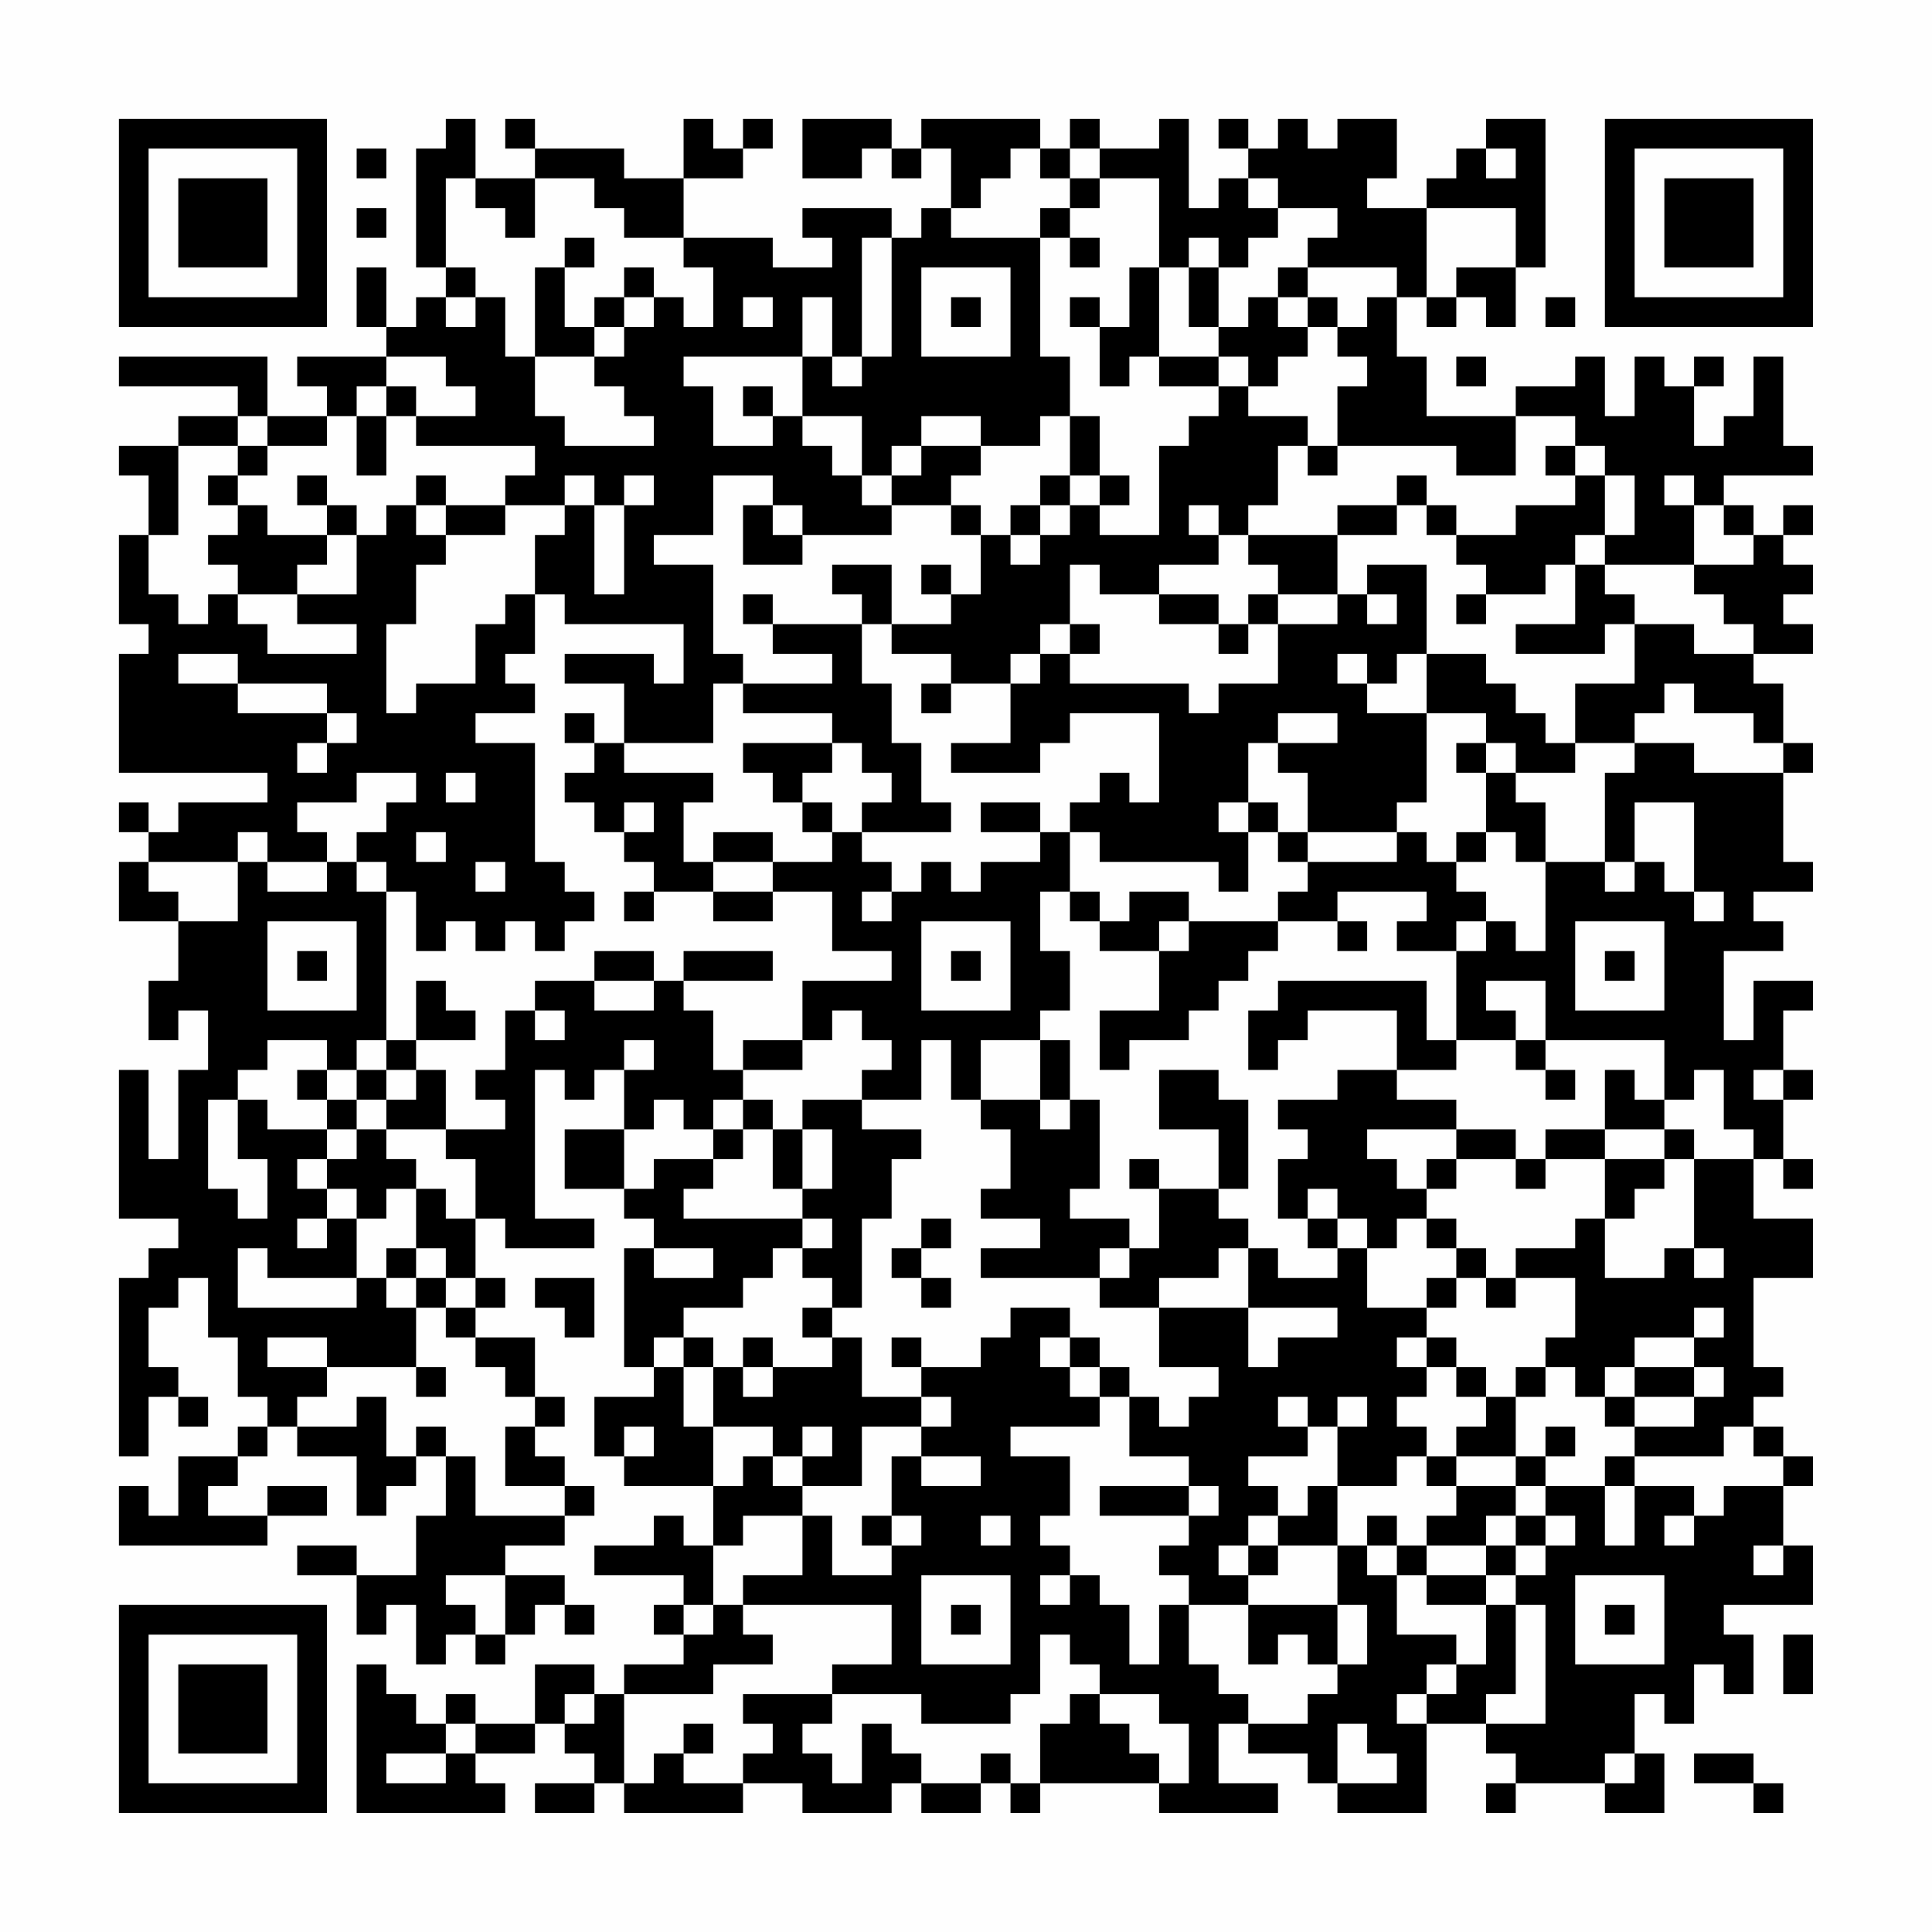 <?xml version="1.0" encoding="UTF-8"?>
<svg xmlns="http://www.w3.org/2000/svg" version="1.1" width="300" height="300" viewBox="0 0 300 300"><rect x="0" y="0" width="300" height="300" fill="#fefefe"/><g transform="scale(4.615)"><g transform="translate(4,4)"><path fill-rule="evenodd" d="M11 0L11 1L10 1L10 5L11 5L11 6L10 6L10 7L9 7L9 5L8 5L8 7L9 7L9 8L6 8L6 9L7 9L7 10L5 10L5 8L0 8L0 9L4 9L4 10L2 10L2 11L0 11L0 12L1 12L1 14L0 14L0 17L1 17L1 18L0 18L0 22L5 22L5 23L2 23L2 24L1 24L1 23L0 23L0 24L1 24L1 25L0 25L0 27L2 27L2 29L1 29L1 31L2 31L2 30L3 30L3 32L2 32L2 35L1 35L1 32L0 32L0 37L2 37L2 38L1 38L1 39L0 39L0 45L1 45L1 43L2 43L2 44L3 44L3 43L2 43L2 42L1 42L1 40L2 40L2 39L3 39L3 41L4 41L4 43L5 43L5 44L4 44L4 45L2 45L2 47L1 47L1 46L0 46L0 48L5 48L5 47L7 47L7 46L5 46L5 47L3 47L3 46L4 46L4 45L5 45L5 44L6 44L6 45L8 45L8 47L9 47L9 46L10 46L10 45L11 45L11 47L10 47L10 49L8 49L8 48L6 48L6 49L8 49L8 51L9 51L9 50L10 50L10 52L11 52L11 51L12 51L12 52L13 52L13 51L14 51L14 50L15 50L15 51L16 51L16 50L15 50L15 49L13 49L13 48L15 48L15 47L16 47L16 46L15 46L15 45L14 45L14 44L15 44L15 43L14 43L14 41L12 41L12 40L13 40L13 39L12 39L12 37L13 37L13 38L16 38L16 37L14 37L14 32L15 32L15 33L16 33L16 32L17 32L17 34L15 34L15 36L17 36L17 37L18 37L18 38L17 38L17 42L18 42L18 43L16 43L16 45L17 45L17 46L20 46L20 48L19 48L19 47L18 47L18 48L16 48L16 49L19 49L19 50L18 50L18 51L19 51L19 52L17 52L17 53L16 53L16 52L14 52L14 54L12 54L12 53L11 53L11 54L10 54L10 53L9 53L9 52L8 52L8 57L13 57L13 56L12 56L12 55L14 55L14 54L15 54L15 55L16 55L16 56L14 56L14 57L16 57L16 56L17 56L17 57L21 57L21 56L23 56L23 57L26 57L26 56L27 56L27 57L29 57L29 56L30 56L30 57L31 57L31 56L35 56L35 57L39 57L39 56L37 56L37 54L38 54L38 55L40 55L40 56L41 56L41 57L44 57L44 54L46 54L46 55L47 55L47 56L46 56L46 57L47 57L47 56L50 56L50 57L52 57L52 55L51 55L51 53L52 53L52 54L53 54L53 52L54 52L54 53L55 53L55 51L54 51L54 50L57 50L57 48L56 48L56 46L57 46L57 45L56 45L56 44L55 44L55 43L56 43L56 42L55 42L55 39L57 39L57 37L55 37L55 35L56 35L56 36L57 36L57 35L56 35L56 33L57 33L57 32L56 32L56 30L57 30L57 29L55 29L55 31L54 31L54 28L56 28L56 27L55 27L55 26L57 26L57 25L56 25L56 22L57 22L57 21L56 21L56 19L55 19L55 18L57 18L57 17L56 17L56 16L57 16L57 15L56 15L56 14L57 14L57 13L56 13L56 14L55 14L55 13L54 13L54 12L57 12L57 11L56 11L56 8L55 8L55 10L54 10L54 11L53 11L53 9L54 9L54 8L53 8L53 9L52 9L52 8L51 8L51 10L50 10L50 8L49 8L49 9L47 9L47 10L44 10L44 8L43 8L43 6L44 6L44 7L45 7L45 6L46 6L46 7L47 7L47 5L48 5L48 0L46 0L46 1L45 1L45 2L44 2L44 3L42 3L42 2L43 2L43 0L41 0L41 1L40 1L40 0L39 0L39 1L38 1L38 0L37 0L37 1L38 1L38 2L37 2L37 3L36 3L36 0L35 0L35 1L33 1L33 0L32 0L32 1L31 1L31 0L27 0L27 1L26 1L26 0L23 0L23 2L25 2L25 1L26 1L26 2L27 2L27 1L28 1L28 3L27 3L27 4L26 4L26 3L23 3L23 4L24 4L24 5L22 5L22 4L19 4L19 2L21 2L21 1L22 1L22 0L21 0L21 1L20 1L20 0L19 0L19 2L17 2L17 1L14 1L14 0L13 0L13 1L14 1L14 2L12 2L12 0ZM8 1L8 2L9 2L9 1ZM30 1L30 2L29 2L29 3L28 3L28 4L31 4L31 8L32 8L32 10L31 10L31 11L29 11L29 10L27 10L27 11L26 11L26 12L25 12L25 10L23 10L23 8L24 8L24 9L25 9L25 8L26 8L26 4L25 4L25 8L24 8L24 6L23 6L23 8L19 8L19 9L20 9L20 11L22 11L22 10L23 10L23 11L24 11L24 12L25 12L25 13L26 13L26 14L23 14L23 13L22 13L22 12L20 12L20 14L18 14L18 15L20 15L20 18L21 18L21 19L20 19L20 21L17 21L17 19L15 19L15 18L18 18L18 19L19 19L19 17L15 17L15 16L14 16L14 14L15 14L15 13L16 13L16 16L17 16L17 13L18 13L18 12L17 12L17 13L16 13L16 12L15 12L15 13L13 13L13 12L14 12L14 11L10 11L10 10L12 10L12 9L11 9L11 8L9 8L9 9L8 9L8 10L7 10L7 11L5 11L5 10L4 10L4 11L2 11L2 14L1 14L1 16L2 16L2 17L3 17L3 16L4 16L4 17L5 17L5 18L8 18L8 17L6 17L6 16L8 16L8 14L9 14L9 13L10 13L10 14L11 14L11 15L10 15L10 17L9 17L9 20L10 20L10 19L12 19L12 17L13 17L13 16L14 16L14 18L13 18L13 19L14 19L14 20L12 20L12 21L14 21L14 25L15 25L15 26L16 26L16 27L15 27L15 28L14 28L14 27L13 27L13 28L12 28L12 27L11 27L11 28L10 28L10 26L9 26L9 25L8 25L8 24L9 24L9 23L10 23L10 22L8 22L8 23L6 23L6 24L7 24L7 25L5 25L5 24L4 24L4 25L1 25L1 26L2 26L2 27L4 27L4 25L5 25L5 26L7 26L7 25L8 25L8 26L9 26L9 31L8 31L8 32L7 32L7 31L5 31L5 32L4 32L4 33L3 33L3 36L4 36L4 37L5 37L5 35L4 35L4 33L5 33L5 34L7 34L7 35L6 35L6 36L7 36L7 37L6 37L6 38L7 38L7 37L8 37L8 39L5 39L5 38L4 38L4 40L8 40L8 39L9 39L9 40L10 40L10 42L7 42L7 41L5 41L5 42L7 42L7 43L6 43L6 44L8 44L8 43L9 43L9 45L10 45L10 44L11 44L11 45L12 45L12 47L15 47L15 46L13 46L13 44L14 44L14 43L13 43L13 42L12 42L12 41L11 41L11 40L12 40L12 39L11 39L11 38L10 38L10 36L11 36L11 37L12 37L12 35L11 35L11 34L13 34L13 33L12 33L12 32L13 32L13 30L14 30L14 31L15 31L15 30L14 30L14 29L16 29L16 30L18 30L18 29L19 29L19 30L20 30L20 32L21 32L21 33L20 33L20 34L19 34L19 33L18 33L18 34L17 34L17 36L18 36L18 35L20 35L20 36L19 36L19 37L23 37L23 38L22 38L22 39L21 39L21 40L19 40L19 41L18 41L18 42L19 42L19 44L20 44L20 46L21 46L21 45L22 45L22 46L23 46L23 47L21 47L21 48L20 48L20 50L19 50L19 51L20 51L20 50L21 50L21 51L22 51L22 52L20 52L20 53L17 53L17 56L18 56L18 55L19 55L19 56L21 56L21 55L22 55L22 54L21 54L21 53L24 53L24 54L23 54L23 55L24 55L24 56L25 56L25 54L26 54L26 55L27 55L27 56L29 56L29 55L30 55L30 56L31 56L31 54L32 54L32 53L33 53L33 54L34 54L34 55L35 55L35 56L36 56L36 54L35 54L35 53L33 53L33 52L32 52L32 51L31 51L31 53L30 53L30 54L27 54L27 53L24 53L24 52L26 52L26 50L21 50L21 49L23 49L23 47L24 47L24 49L26 49L26 48L27 48L27 47L26 47L26 45L27 45L27 46L29 46L29 45L27 45L27 44L28 44L28 43L27 43L27 42L29 42L29 41L30 41L30 40L32 40L32 41L31 41L31 42L32 42L32 43L33 43L33 44L30 44L30 45L32 45L32 47L31 47L31 48L32 48L32 49L31 49L31 50L32 50L32 49L33 49L33 50L34 50L34 52L35 52L35 50L36 50L36 52L37 52L37 53L38 53L38 54L40 54L40 53L41 53L41 52L42 52L42 50L41 50L41 48L42 48L42 49L43 49L43 51L45 51L45 52L44 52L44 53L43 53L43 54L44 54L44 53L45 53L45 52L46 52L46 50L47 50L47 53L46 53L46 54L48 54L48 50L47 50L47 49L48 49L48 48L49 48L49 47L48 47L48 46L50 46L50 48L51 48L51 46L53 46L53 47L52 47L52 48L53 48L53 47L54 47L54 46L56 46L56 45L55 45L55 44L54 44L54 45L51 45L51 44L53 44L53 43L54 43L54 42L53 42L53 41L54 41L54 40L53 40L53 41L51 41L51 42L50 42L50 43L49 43L49 42L48 42L48 41L49 41L49 39L47 39L47 38L49 38L49 37L50 37L50 39L52 39L52 38L53 38L53 39L54 39L54 38L53 38L53 35L55 35L55 34L54 34L54 32L53 32L53 33L52 33L52 31L48 31L48 29L46 29L46 30L47 30L47 31L45 31L45 28L46 28L46 27L47 27L47 28L48 28L48 25L50 25L50 26L51 26L51 25L52 25L52 26L53 26L53 27L54 27L54 26L53 26L53 23L51 23L51 25L50 25L50 22L51 22L51 21L53 21L53 22L56 22L56 21L55 21L55 20L53 20L53 19L52 19L52 20L51 20L51 21L49 21L49 19L51 19L51 17L53 17L53 18L55 18L55 17L54 17L54 16L53 16L53 15L55 15L55 14L54 14L54 13L53 13L53 12L52 12L52 13L53 13L53 15L50 15L50 14L51 14L51 12L50 12L50 11L49 11L49 10L47 10L47 12L45 12L45 11L41 11L41 9L42 9L42 8L41 8L41 7L42 7L42 6L43 6L43 5L40 5L40 4L41 4L41 3L39 3L39 2L38 2L38 3L39 3L39 4L38 4L38 5L37 5L37 4L36 4L36 5L35 5L35 2L33 2L33 1L32 1L32 2L31 2L31 1ZM46 1L46 2L47 2L47 1ZM11 2L11 5L12 5L12 6L11 6L11 7L12 7L12 6L13 6L13 8L14 8L14 10L15 10L15 11L18 11L18 10L17 10L17 9L16 9L16 8L17 8L17 7L18 7L18 6L19 6L19 7L20 7L20 5L19 5L19 4L17 4L17 3L16 3L16 2L14 2L14 4L13 4L13 3L12 3L12 2ZM32 2L32 3L31 3L31 4L32 4L32 5L33 5L33 4L32 4L32 3L33 3L33 2ZM8 3L8 4L9 4L9 3ZM44 3L44 6L45 6L45 5L47 5L47 3ZM15 4L15 5L14 5L14 8L16 8L16 7L17 7L17 6L18 6L18 5L17 5L17 6L16 6L16 7L15 7L15 5L16 5L16 4ZM27 5L27 8L30 8L30 5ZM34 5L34 7L33 7L33 6L32 6L32 7L33 7L33 9L34 9L34 8L35 8L35 9L37 9L37 10L36 10L36 11L35 11L35 14L33 14L33 13L34 13L34 12L33 12L33 10L32 10L32 12L31 12L31 13L30 13L30 14L29 14L29 13L28 13L28 12L29 12L29 11L27 11L27 12L26 12L26 13L28 13L28 14L29 14L29 16L28 16L28 15L27 15L27 16L28 16L28 17L26 17L26 15L24 15L24 16L25 16L25 17L22 17L22 16L21 16L21 17L22 17L22 18L24 18L24 19L21 19L21 20L24 20L24 21L21 21L21 22L22 22L22 23L23 23L23 24L24 24L24 25L22 25L22 24L20 24L20 25L19 25L19 23L20 23L20 22L17 22L17 21L16 21L16 20L15 20L15 21L16 21L16 22L15 22L15 23L16 23L16 24L17 24L17 25L18 25L18 26L17 26L17 27L18 27L18 26L20 26L20 27L22 27L22 26L24 26L24 28L26 28L26 29L23 29L23 31L21 31L21 32L23 32L23 31L24 31L24 30L25 30L25 31L26 31L26 32L25 32L25 33L23 33L23 34L22 34L22 33L21 33L21 34L20 34L20 35L21 35L21 34L22 34L22 36L23 36L23 37L24 37L24 38L23 38L23 39L24 39L24 40L23 40L23 41L24 41L24 42L22 42L22 41L21 41L21 42L20 42L20 41L19 41L19 42L20 42L20 44L22 44L22 45L23 45L23 46L25 46L25 44L27 44L27 43L25 43L25 41L24 41L24 40L25 40L25 37L26 37L26 35L27 35L27 34L25 34L25 33L27 33L27 31L28 31L28 33L29 33L29 34L30 34L30 36L29 36L29 37L31 37L31 38L29 38L29 39L33 39L33 40L35 40L35 42L37 42L37 43L36 43L36 44L35 44L35 43L34 43L34 42L33 42L33 41L32 41L32 42L33 42L33 43L34 43L34 45L36 45L36 46L33 46L33 47L36 47L36 48L35 48L35 49L36 49L36 50L38 50L38 52L39 52L39 51L40 51L40 52L41 52L41 50L38 50L38 49L39 49L39 48L41 48L41 46L43 46L43 45L44 45L44 46L45 46L45 47L44 47L44 48L43 48L43 47L42 47L42 48L43 48L43 49L44 49L44 50L46 50L46 49L47 49L47 48L48 48L48 47L47 47L47 46L48 46L48 45L49 45L49 44L48 44L48 45L47 45L47 43L48 43L48 42L47 42L47 43L46 43L46 42L45 42L45 41L44 41L44 40L45 40L45 39L46 39L46 40L47 40L47 39L46 39L46 38L45 38L45 37L44 37L44 36L45 36L45 35L47 35L47 36L48 36L48 35L50 35L50 37L51 37L51 36L52 36L52 35L53 35L53 34L52 34L52 33L51 33L51 32L50 32L50 34L48 34L48 35L47 35L47 34L45 34L45 33L43 33L43 32L45 32L45 31L44 31L44 29L39 29L39 30L38 30L38 32L39 32L39 31L40 31L40 30L43 30L43 32L41 32L41 33L39 33L39 34L40 34L40 35L39 35L39 37L40 37L40 38L41 38L41 39L39 39L39 38L38 38L38 37L37 37L37 36L38 36L38 33L37 33L37 32L35 32L35 34L37 34L37 36L35 36L35 35L34 35L34 36L35 36L35 38L34 38L34 37L32 37L32 36L33 36L33 33L32 33L32 31L31 31L31 30L32 30L32 28L31 28L31 26L32 26L32 27L33 27L33 28L35 28L35 30L33 30L33 32L34 32L34 31L36 31L36 30L37 30L37 29L38 29L38 28L39 28L39 27L41 27L41 28L42 28L42 27L41 27L41 26L44 26L44 27L43 27L43 28L45 28L45 27L46 27L46 26L45 26L45 25L46 25L46 24L47 24L47 25L48 25L48 23L47 23L47 22L49 22L49 21L48 21L48 20L47 20L47 19L46 19L46 18L44 18L44 15L42 15L42 16L41 16L41 14L43 14L43 13L44 13L44 14L45 14L45 15L46 15L46 16L45 16L45 17L46 17L46 16L48 16L48 15L49 15L49 17L47 17L47 18L50 18L50 17L51 17L51 16L50 16L50 15L49 15L49 14L50 14L50 12L49 12L49 11L48 11L48 12L49 12L49 13L47 13L47 14L45 14L45 13L44 13L44 12L43 12L43 13L41 13L41 14L38 14L38 13L39 13L39 11L40 11L40 12L41 12L41 11L40 11L40 10L38 10L38 9L39 9L39 8L40 8L40 7L41 7L41 6L40 6L40 5L39 5L39 6L38 6L38 7L37 7L37 5L36 5L36 7L37 7L37 8L35 8L35 5ZM21 6L21 7L22 7L22 6ZM28 6L28 7L29 7L29 6ZM39 6L39 7L40 7L40 6ZM48 6L48 7L49 7L49 6ZM37 8L37 9L38 9L38 8ZM45 8L45 9L46 9L46 8ZM9 9L9 10L8 10L8 12L9 12L9 10L10 10L10 9ZM21 9L21 10L22 10L22 9ZM4 11L4 12L3 12L3 13L4 13L4 14L3 14L3 15L4 15L4 16L6 16L6 15L7 15L7 14L8 14L8 13L7 13L7 12L6 12L6 13L7 13L7 14L5 14L5 13L4 13L4 12L5 12L5 11ZM10 12L10 13L11 13L11 14L13 14L13 13L11 13L11 12ZM32 12L32 13L31 13L31 14L30 14L30 15L31 15L31 14L32 14L32 13L33 13L33 12ZM21 13L21 15L23 15L23 14L22 14L22 13ZM36 13L36 14L37 14L37 15L35 15L35 16L33 16L33 15L32 15L32 17L31 17L31 18L30 18L30 19L28 19L28 18L26 18L26 17L25 17L25 19L26 19L26 21L27 21L27 23L28 23L28 24L25 24L25 23L26 23L26 22L25 22L25 21L24 21L24 22L23 22L23 23L24 23L24 24L25 24L25 25L26 25L26 26L25 26L25 27L26 27L26 26L27 26L27 25L28 25L28 26L29 26L29 25L31 25L31 24L32 24L32 26L33 26L33 27L34 27L34 26L36 26L36 27L35 27L35 28L36 28L36 27L39 27L39 26L40 26L40 25L43 25L43 24L44 24L44 25L45 25L45 24L46 24L46 22L47 22L47 21L46 21L46 20L44 20L44 18L43 18L43 19L42 19L42 18L41 18L41 19L42 19L42 20L44 20L44 23L43 23L43 24L40 24L40 22L39 22L39 21L41 21L41 20L39 20L39 21L38 21L38 23L37 23L37 24L38 24L38 26L37 26L37 25L33 25L33 24L32 24L32 23L33 23L33 22L34 22L34 23L35 23L35 20L32 20L32 21L31 21L31 22L28 22L28 21L30 21L30 19L31 19L31 18L32 18L32 19L36 19L36 20L37 20L37 19L39 19L39 17L41 17L41 16L39 16L39 15L38 15L38 14L37 14L37 13ZM35 16L35 17L37 17L37 18L38 18L38 17L39 17L39 16L38 16L38 17L37 17L37 16ZM42 16L42 17L43 17L43 16ZM32 17L32 18L33 18L33 17ZM2 18L2 19L4 19L4 20L7 20L7 21L6 21L6 22L7 22L7 21L8 21L8 20L7 20L7 19L4 19L4 18ZM27 19L27 20L28 20L28 19ZM45 21L45 22L46 22L46 21ZM11 22L11 23L12 23L12 22ZM17 23L17 24L18 24L18 23ZM29 23L29 24L31 24L31 23ZM38 23L38 24L39 24L39 25L40 25L40 24L39 24L39 23ZM10 24L10 25L11 25L11 24ZM12 25L12 26L13 26L13 25ZM20 25L20 26L22 26L22 25ZM5 27L5 30L8 30L8 27ZM27 27L27 30L30 30L30 27ZM49 27L49 30L52 30L52 27ZM6 28L6 29L7 29L7 28ZM16 28L16 29L18 29L18 28ZM19 28L19 29L22 29L22 28ZM28 28L28 29L29 29L29 28ZM50 28L50 29L51 29L51 28ZM10 29L10 31L9 31L9 32L8 32L8 33L7 33L7 32L6 32L6 33L7 33L7 34L8 34L8 35L7 35L7 36L8 36L8 37L9 37L9 36L10 36L10 35L9 35L9 34L11 34L11 32L10 32L10 31L12 31L12 30L11 30L11 29ZM17 31L17 32L18 32L18 31ZM29 31L29 33L31 33L31 34L32 34L32 33L31 33L31 31ZM47 31L47 32L48 32L48 33L49 33L49 32L48 32L48 31ZM9 32L9 33L8 33L8 34L9 34L9 33L10 33L10 32ZM55 32L55 33L56 33L56 32ZM23 34L23 36L24 36L24 34ZM42 34L42 35L43 35L43 36L44 36L44 35L45 35L45 34ZM50 34L50 35L52 35L52 34ZM40 36L40 37L41 37L41 38L42 38L42 40L44 40L44 39L45 39L45 38L44 38L44 37L43 37L43 38L42 38L42 37L41 37L41 36ZM27 37L27 38L26 38L26 39L27 39L27 40L28 40L28 39L27 39L27 38L28 38L28 37ZM9 38L9 39L10 39L10 40L11 40L11 39L10 39L10 38ZM18 38L18 39L20 39L20 38ZM33 38L33 39L34 39L34 38ZM37 38L37 39L35 39L35 40L38 40L38 42L39 42L39 41L41 41L41 40L38 40L38 38ZM14 39L14 40L15 40L15 41L16 41L16 39ZM26 41L26 42L27 42L27 41ZM43 41L43 42L44 42L44 43L43 43L43 44L44 44L44 45L45 45L45 46L47 46L47 45L45 45L45 44L46 44L46 43L45 43L45 42L44 42L44 41ZM10 42L10 43L11 43L11 42ZM21 42L21 43L22 43L22 42ZM51 42L51 43L50 43L50 44L51 44L51 43L53 43L53 42ZM39 43L39 44L40 44L40 45L38 45L38 46L39 46L39 47L38 47L38 48L37 48L37 49L38 49L38 48L39 48L39 47L40 47L40 46L41 46L41 44L42 44L42 43L41 43L41 44L40 44L40 43ZM17 44L17 45L18 45L18 44ZM23 44L23 45L24 45L24 44ZM50 45L50 46L51 46L51 45ZM36 46L36 47L37 47L37 46ZM25 47L25 48L26 48L26 47ZM29 47L29 48L30 48L30 47ZM46 47L46 48L44 48L44 49L46 49L46 48L47 48L47 47ZM55 48L55 49L56 49L56 48ZM11 49L11 50L12 50L12 51L13 51L13 49ZM27 49L27 52L30 52L30 49ZM49 49L49 52L52 52L52 49ZM28 50L28 51L29 51L29 50ZM50 50L50 51L51 51L51 50ZM56 51L56 53L57 53L57 51ZM15 53L15 54L16 54L16 53ZM11 54L11 55L9 55L9 56L11 56L11 55L12 55L12 54ZM19 54L19 55L20 55L20 54ZM41 54L41 56L43 56L43 55L42 55L42 54ZM50 55L50 56L51 56L51 55ZM53 55L53 56L55 56L55 57L56 57L56 56L55 56L55 55ZM0 0L0 7L7 7L7 0ZM1 1L1 6L6 6L6 1ZM2 2L2 5L5 5L5 2ZM50 0L50 7L57 7L57 0ZM51 1L51 6L56 6L56 1ZM52 2L52 5L55 5L55 2ZM0 50L0 57L7 57L7 50ZM1 51L1 56L6 56L6 51ZM2 52L2 55L5 55L5 52Z" fill="#000000"/></g></g></svg>
